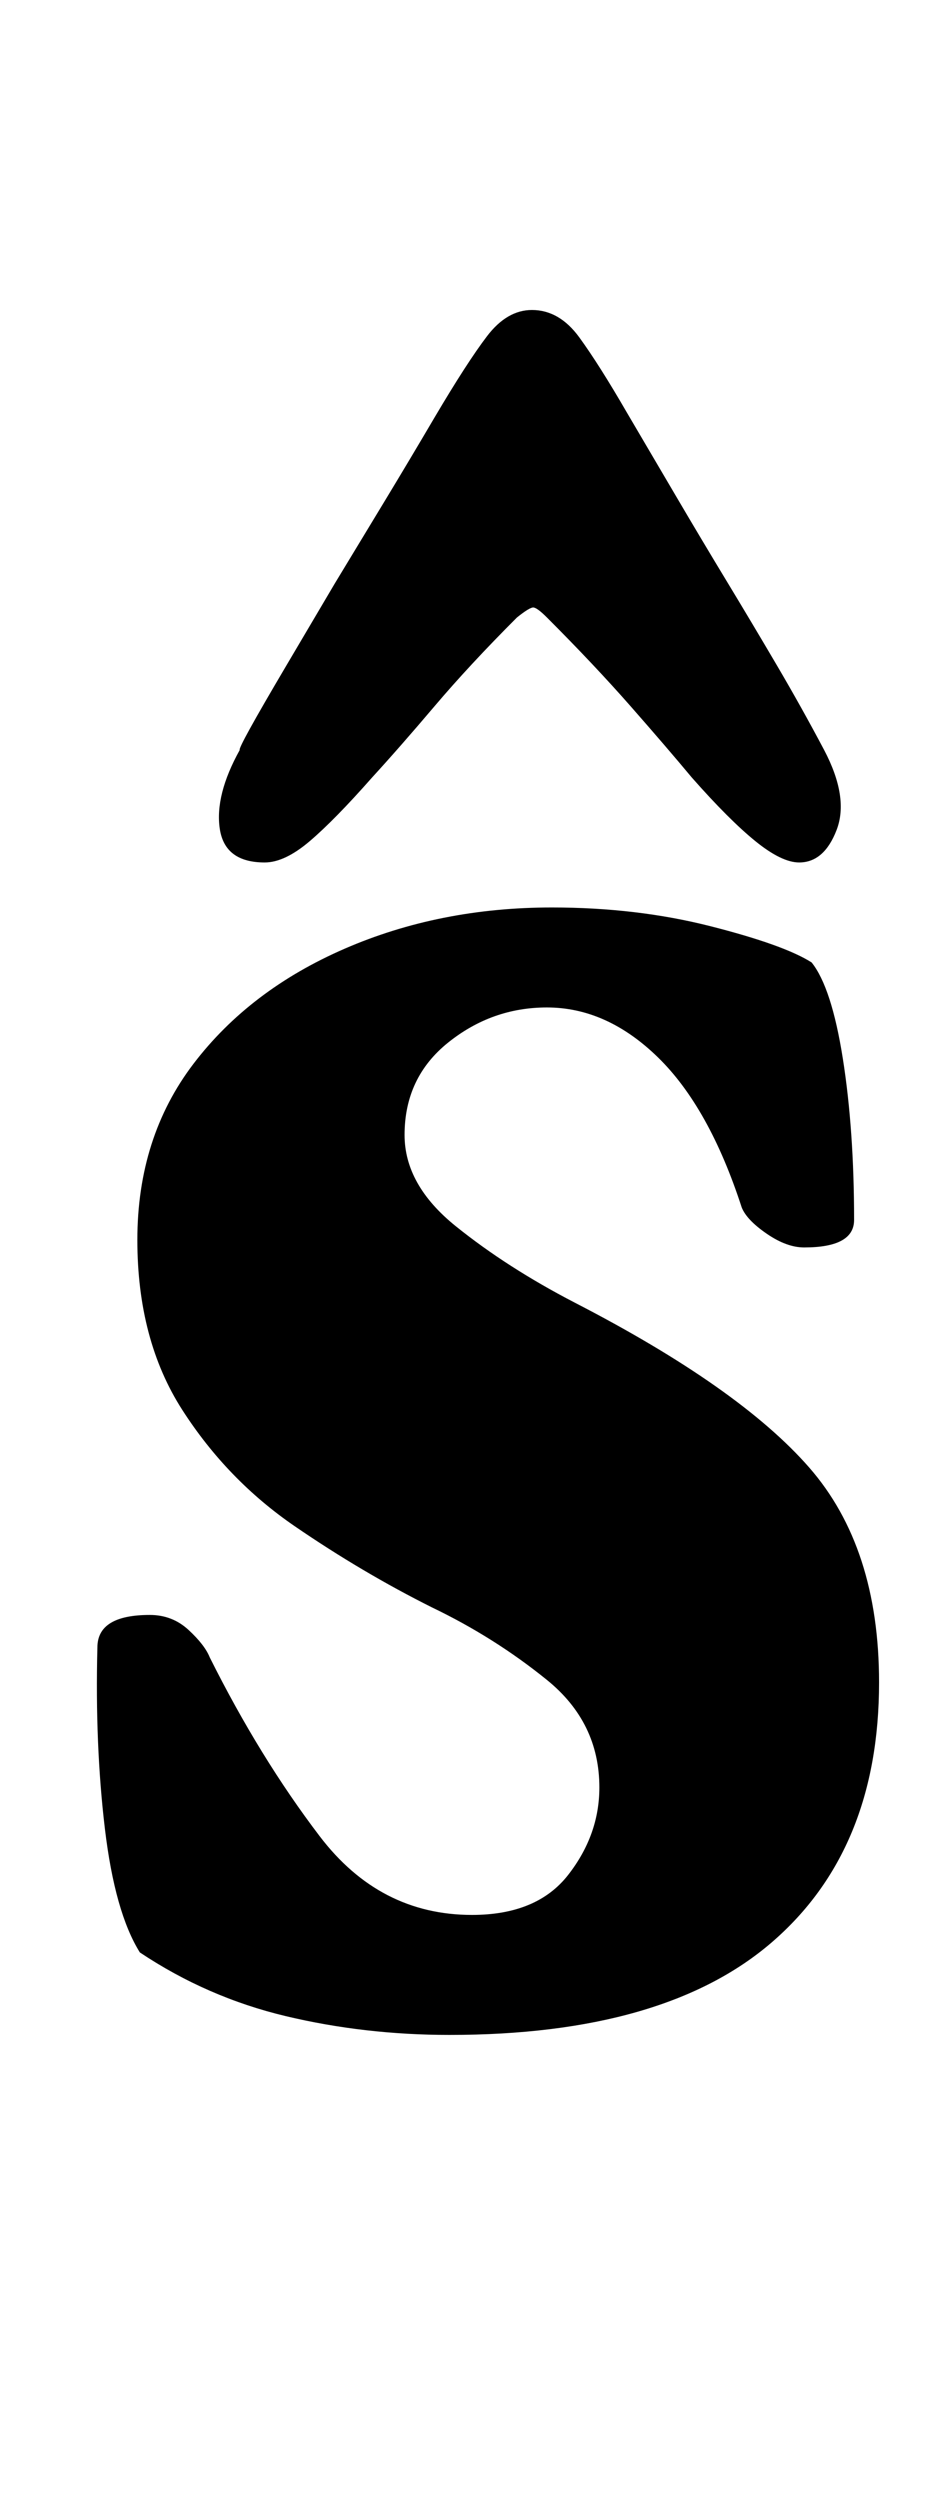 <?xml version="1.0" standalone="no"?>
<!DOCTYPE svg PUBLIC "-//W3C//DTD SVG 1.1//EN" "http://www.w3.org/Graphics/SVG/1.1/DTD/svg11.dtd" >
<svg xmlns="http://www.w3.org/2000/svg" xmlns:xlink="http://www.w3.org/1999/xlink" version="1.1" viewBox="-10 0 378 1000">
  <g transform="matrix(1 0 0 -1 0 800)">
   <path fill="currentColor"
d="M170 -14q-34 0 -65.5 7.5t-58.5 25.5q-10 16 -14 49.5t-3 72.5q0 13 21 13q9 0 15.5 -6t8.5 -11q20 -40 44 -71.5t61 -31.5q26 0 38.5 16t12.5 35q0 26 -21 43t-46 29q-28 14 -55 32.5t-45 46.5t-18 68q0 41 22.5 70.5t60.5 46t83 16.5q34 0 63.5 -7.5t40.5 -14.5
q8 -10 12.5 -38.5t4.5 -64.5q0 -11 -20 -11q-7 0 -15 5.5t-10 10.5q-13 40 -33.5 60t-44.5 20q-22 0 -39.5 -14t-17.5 -37q0 -20 20.5 -36.5t47.5 -30.5q66 -34 94 -66t28 -86q0 -67 -43 -104t-129 -37zM203 676q-10 0 -18 -10.5t-21 -32.5q-10 -17 -20 -33.5l-20 -33
t-19.5 -33t-18.5 -33.5q-10 -18 -8 -31.5t18 -13.5q8 0 18 8.5t25 25.5q11 12 25 28.5t33 35.5q5 4 6.5 4t5.5 -4q19 -19 33.5 -35.5t24.5 -28.5q15 -17 25.5 -25.5t17.5 -8.5q10 0 15 13t-5 32q-9 17 -19 34t-20 33.5t-20 33.5l-20 34q-11 19 -19 30t-19 11z" />
  </g>

</svg>
